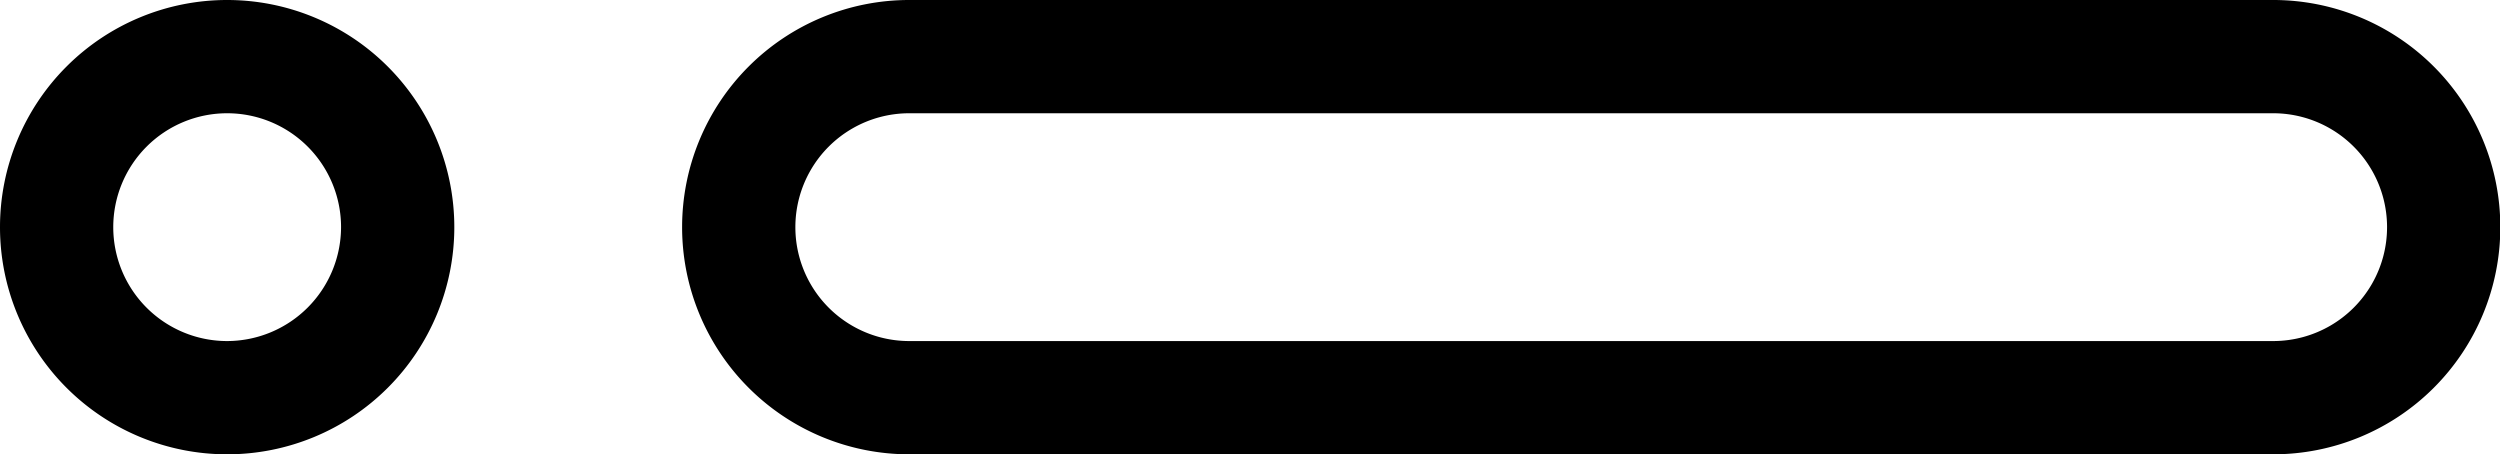<svg id="Layer_1" data-name="Layer 1" xmlns="http://www.w3.org/2000/svg" viewBox="0 0 390.7 71">
  <title>1-bed-2</title>
  <path
    d="M415.9,344.8H202.7a35.5,35.5,0,1,0,0,71H415.8a35.5,35.5,0,0,0,.1-71Zm0,53.3H202.7a17.8,17.8,0,1,1,0-35.6H415.8a17.8,17.8,0,0,1,.1,35.6ZM96.1,344.8a35.5,35.5,0,1,0,35.5,35.5A35.51,35.51,0,0,0,96.1,344.8Zm0,53.3a17.8,17.8,0,1,1,17.8-17.8A17.84,17.84,0,0,1,96.1,398.1Z"
    transform="translate(-60.6 -344.8)"/>
</svg>
